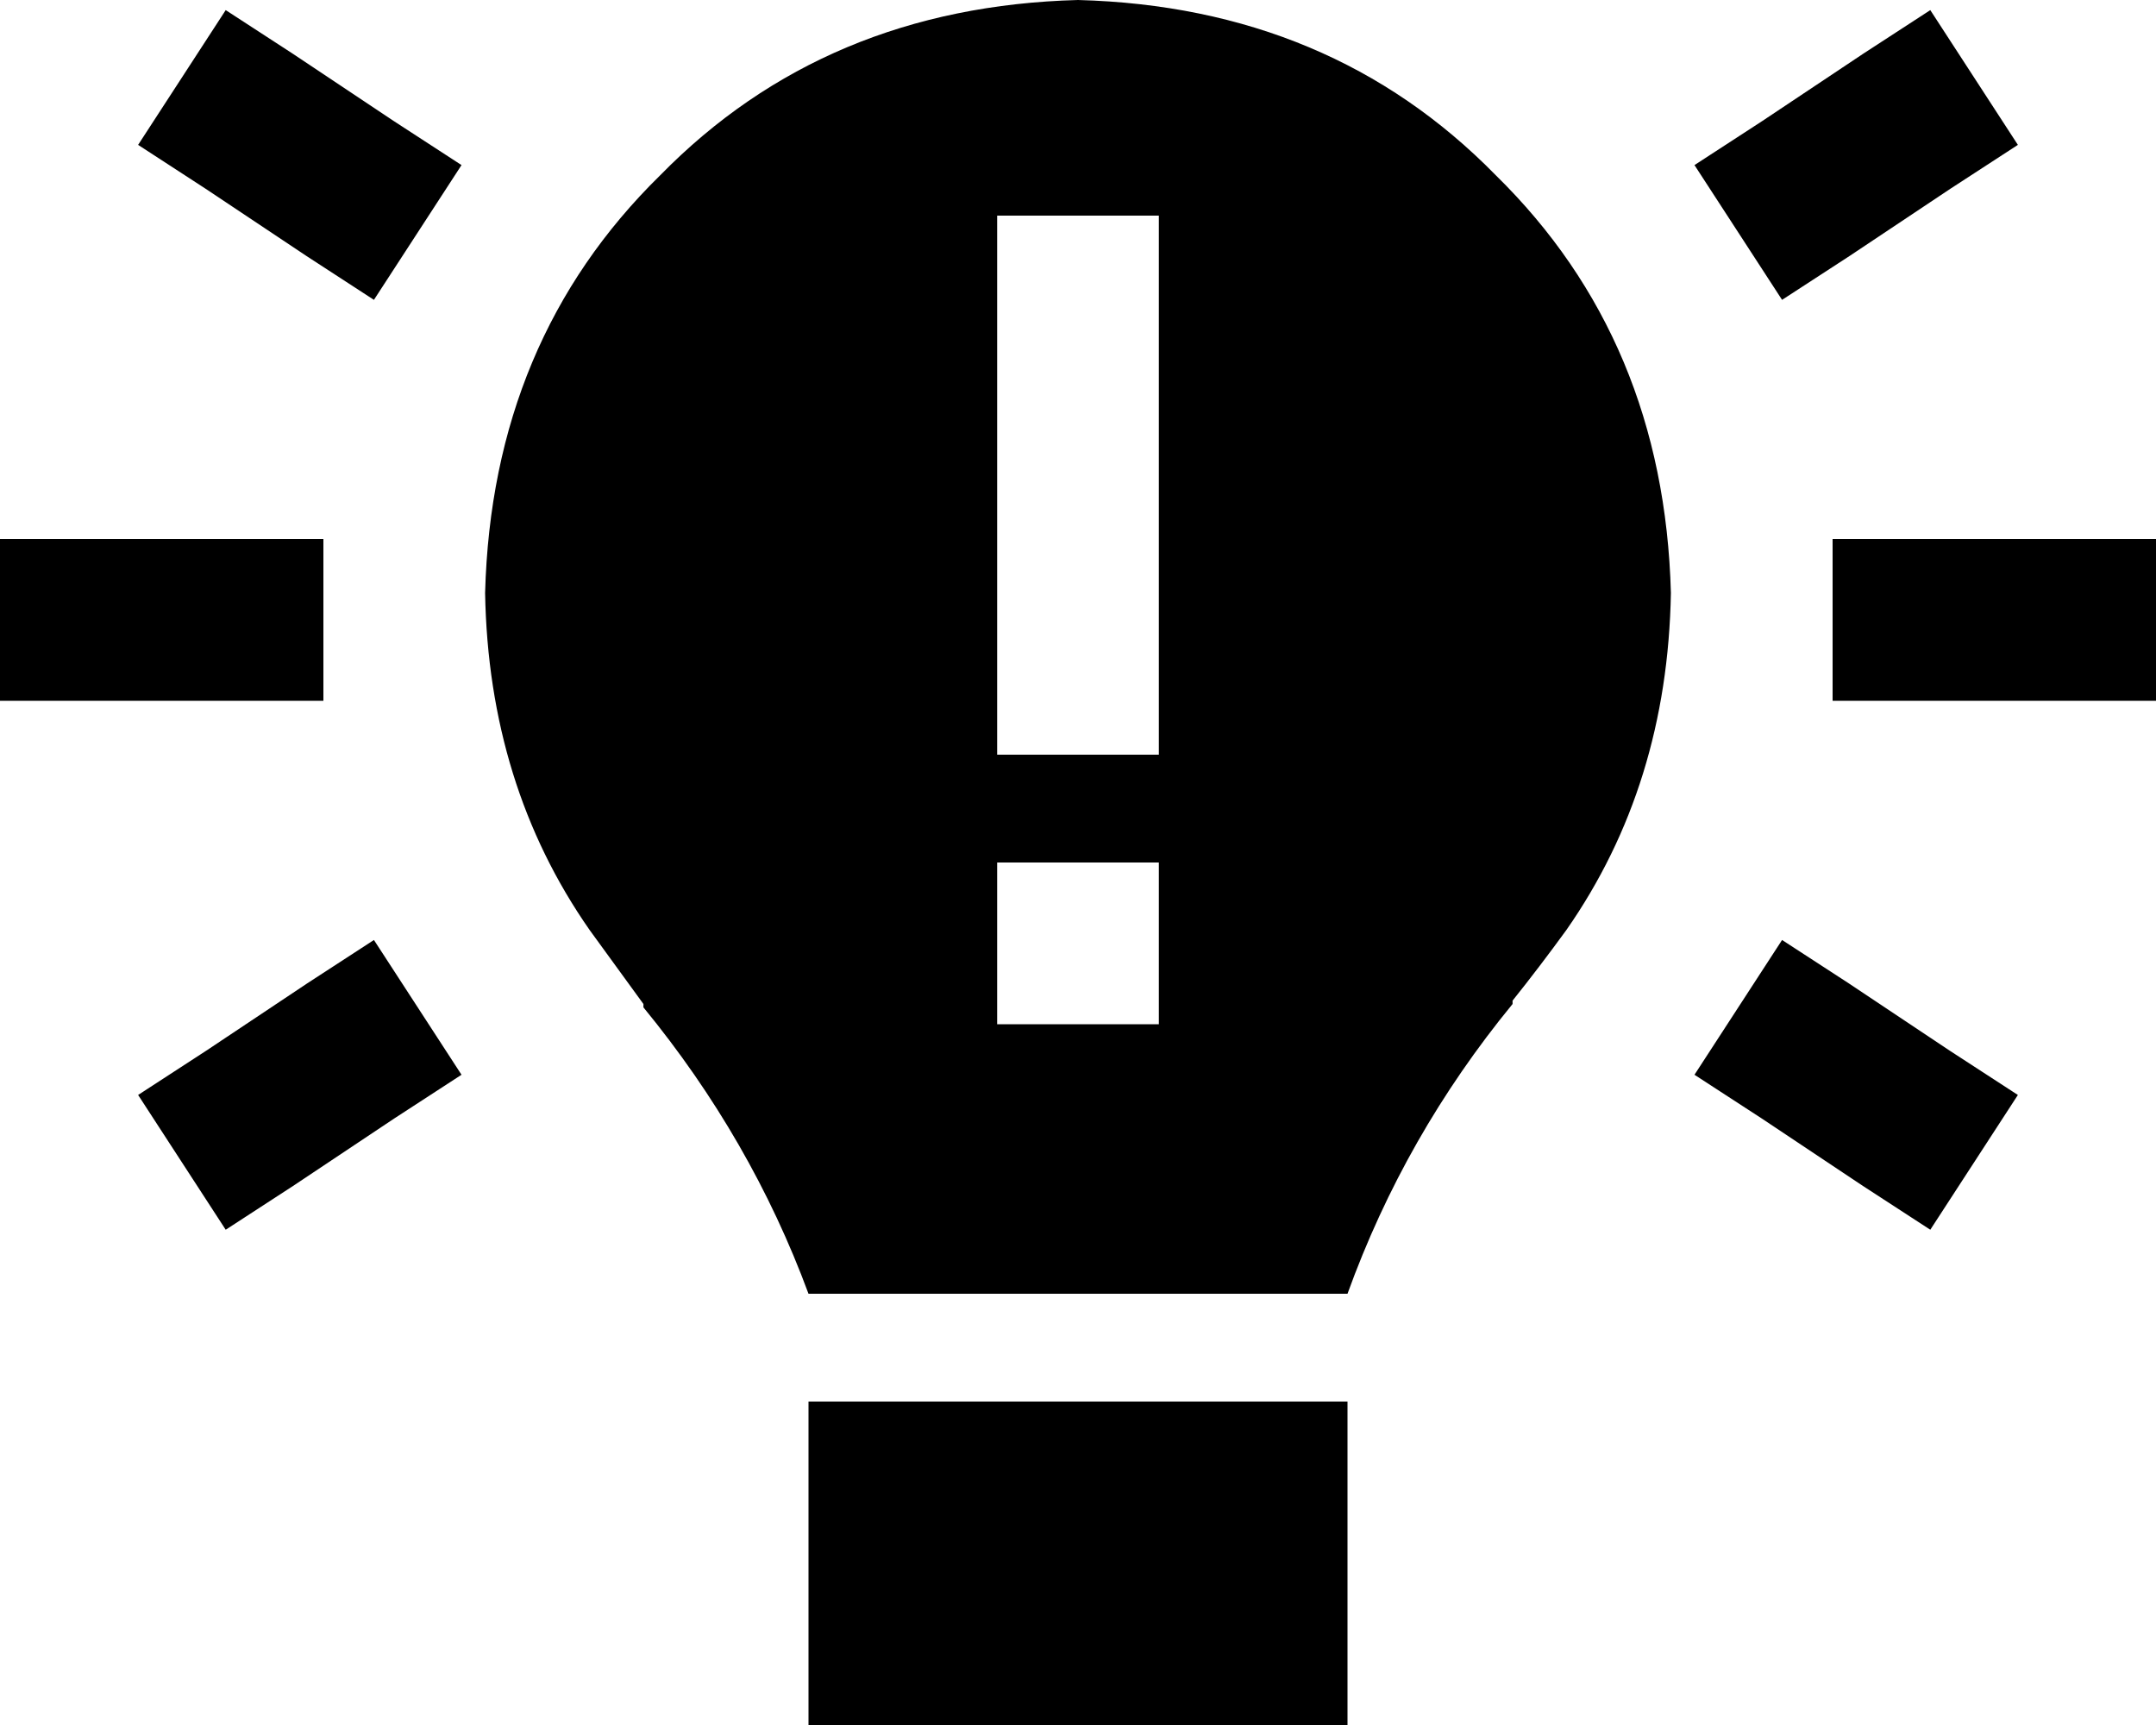 <svg xmlns="http://www.w3.org/2000/svg" viewBox="0 0 640 512">
  <path d="M 449 298 Q 417 337 400 384 L 240 384 L 240 384 Q 223 338 191 299 Q 191 298 191 298 Q 191 298 191 298 Q 191 298 191 298 Q 191 298 191 298 Q 191 298 191 298 Q 183 287 175 276 Q 145 233 144 176 Q 146 101 196 52 Q 245 2 320 0 Q 395 2 444 52 Q 494 101 496 176 Q 495 233 465 276 Q 457 287 449 297 Q 449 298 449 298 Q 449 298 449 298 Q 449 298 449 298 Q 449 298 449 298 Q 449 298 449 298 L 449 298 Z M 240 512 L 240 416 L 240 512 L 240 416 L 400 416 L 400 416 L 400 512 L 400 512 L 240 512 L 240 512 Z M 344 88 L 344 64 L 344 88 L 344 64 L 296 64 L 296 64 L 296 88 L 296 88 L 296 200 L 296 200 L 296 224 L 296 224 L 344 224 L 344 224 L 344 200 L 344 200 L 344 88 L 344 88 Z M 296 256 L 296 304 L 296 256 L 296 304 L 344 304 L 344 304 L 344 256 L 344 256 L 296 256 L 296 256 Z M 87 16 L 93 20 L 87 16 L 93 20 L 117 36 L 117 36 L 137 49 L 137 49 L 111 89 L 111 89 L 91 76 L 91 76 L 67 60 L 67 60 L 61 56 L 61 56 L 41 43 L 41 43 L 67 3 L 67 3 L 87 16 L 87 16 Z M 579 56 L 573 60 L 579 56 L 573 60 L 549 76 L 549 76 L 529 89 L 529 89 L 503 49 L 503 49 L 523 36 L 523 36 L 547 20 L 547 20 L 553 16 L 553 16 L 573 3 L 573 3 L 599 43 L 599 43 L 579 56 L 579 56 Z M 24 160 L 72 160 L 24 160 L 96 160 L 96 208 L 96 208 L 72 208 L 0 208 L 0 160 L 0 160 L 24 160 L 24 160 Z M 568 160 L 616 160 L 568 160 L 640 160 L 640 208 L 640 208 L 616 208 L 544 208 L 544 160 L 544 160 L 568 160 L 568 160 Z M 117 332 L 93 348 L 117 332 L 93 348 L 87 352 L 87 352 L 67 365 L 67 365 L 41 325 L 41 325 L 61 312 L 61 312 L 67 308 L 67 308 L 91 292 L 91 292 L 111 279 L 111 279 L 137 319 L 137 319 L 117 332 L 117 332 Z M 549 292 L 573 308 L 549 292 L 573 308 L 579 312 L 579 312 L 599 325 L 599 325 L 573 365 L 573 365 L 553 352 L 553 352 L 547 348 L 547 348 L 523 332 L 523 332 L 503 319 L 503 319 L 529 279 L 529 279 L 549 292 L 549 292 Z" />
</svg>